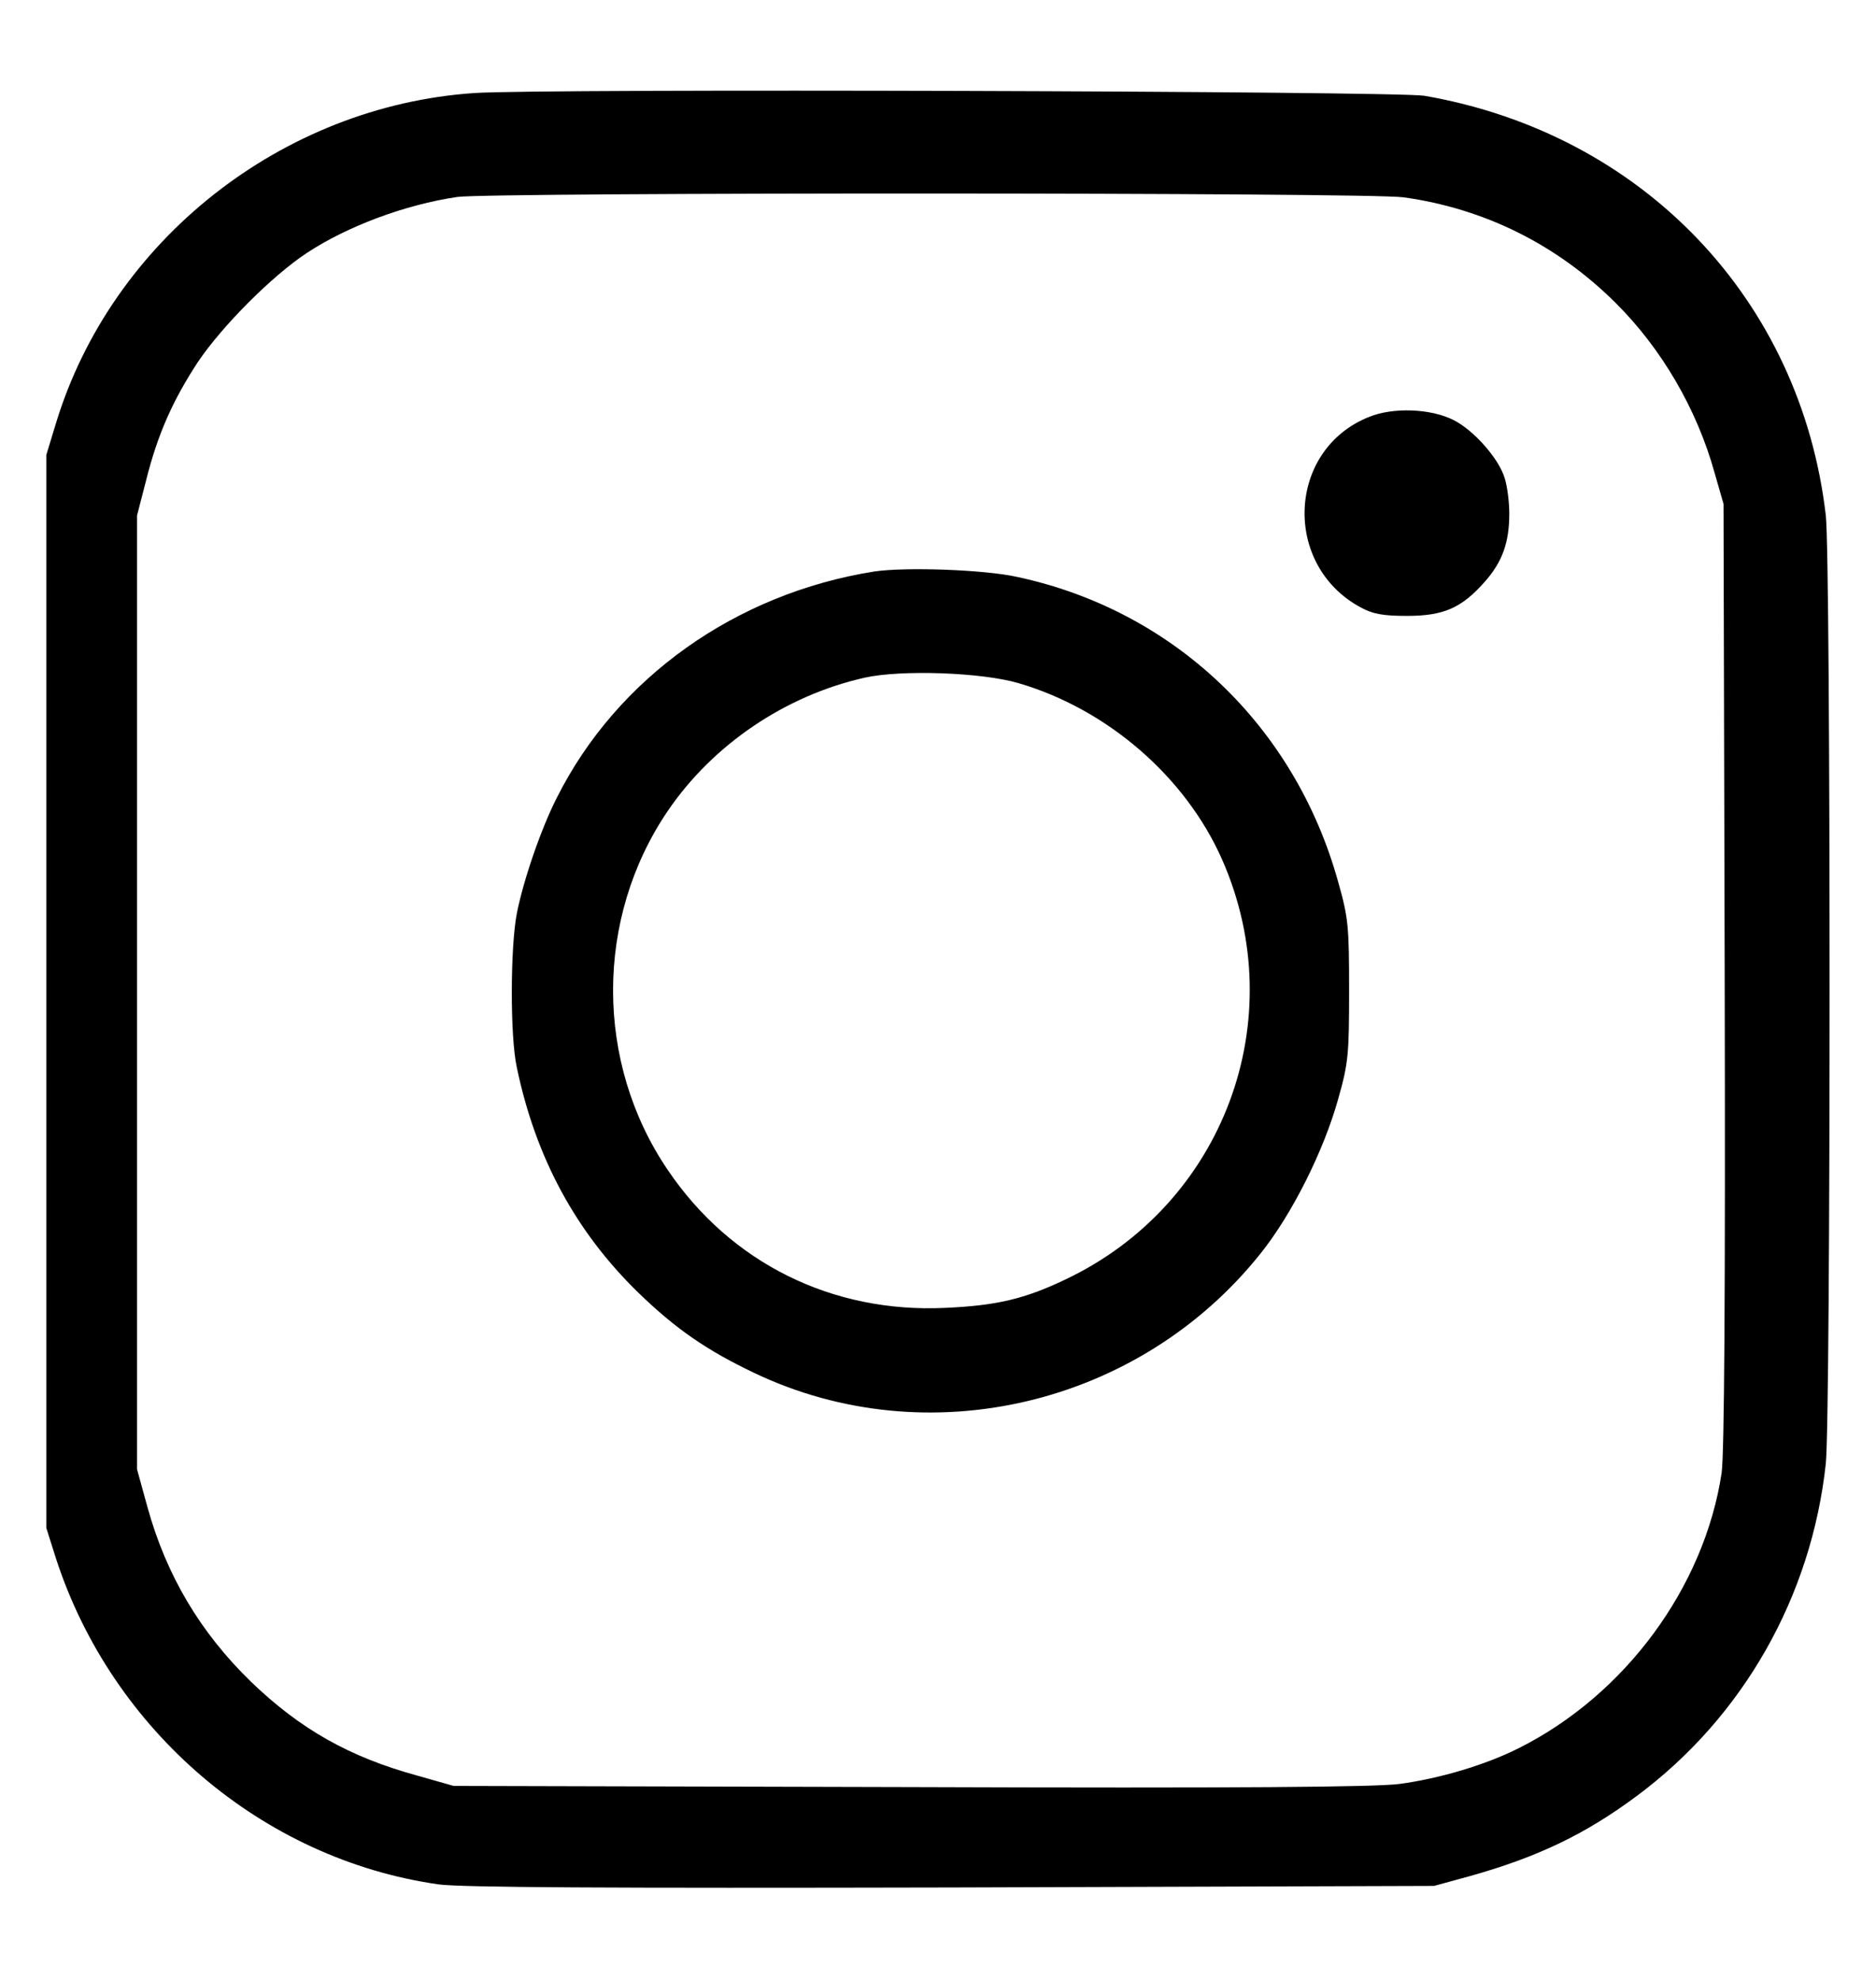 <?xml version="1.0" standalone="no"?>
<!DOCTYPE svg PUBLIC "-//W3C//DTD SVG 20010904//EN"
 "http://www.w3.org/TR/2001/REC-SVG-20010904/DTD/svg10.dtd">
<svg version="1.0" xmlns="http://www.w3.org/2000/svg"
 width="486pt" height="513pt" viewBox="0 0 486 513"
 preserveAspectRatio="xMidYMid meet">

<g transform="translate(0,513) scale(0.1,-0.1)"
fill="#000000" stroke="none">
<path d="M1228 4889 c-498 -34 -939 -382 -1083 -855 l-25 -82 0 -1390 0 -1389
25 -79 c145 -446 535 -779 991 -844 56 -8 437 -10 1329 -8 l1250 4 95 26 c174
49 297 108 429 206 277 205 454 518 491 862 13 130 13 2335 0 2455 -65 560
-475 989 -1040 1087 -73 12 -2291 19 -2462 7z m2408 -270 c209 -29 397 -122
549 -273 119 -118 211 -275 257 -441 l23 -80 3 -1220 c2 -829 -1 -1242 -8
-1290 -45 -296 -250 -574 -525 -712 -85 -43 -205 -79 -310 -93 -66 -8 -405
-11 -1270 -8 l-1180 3 -95 27 c-175 48 -302 120 -429 242 -132 128 -220 276
-269 453 l-27 98 0 1235 0 1235 23 89 c30 121 70 210 135 309 62 92 191 222
282 282 105 69 254 125 390 145 83 12 2362 12 2451 -1z"/>
<path d="M3546 4050 c-212 -85 -224 -384 -21 -493 31 -17 57 -22 120 -22 96 0
142 21 202 89 45 51 63 101 63 176 0 29 -5 70 -12 92 -15 50 -79 123 -132 150
-59 30 -157 34 -220 8z"/>
<path d="M2265 3650 c-359 -57 -666 -275 -822 -585 -41 -80 -87 -214 -104
-300 -17 -87 -18 -319 0 -400 49 -234 153 -425 314 -582 98 -95 178 -150 302
-209 448 -213 996 -84 1310 309 82 102 165 268 202 402 26 92 28 114 28 280 0
166 -2 188 -28 280 -112 405 -426 704 -832 791 -86 19 -289 26 -370 14z m373
-289 c230 -67 433 -242 528 -457 183 -415 4 -894 -407 -1088 -105 -50 -177
-67 -310 -73 -293 -14 -556 116 -719 357 -189 278 -189 652 0 930 117 172 305
299 510 345 94 21 302 14 398 -14z"/>
</g>
</svg>
